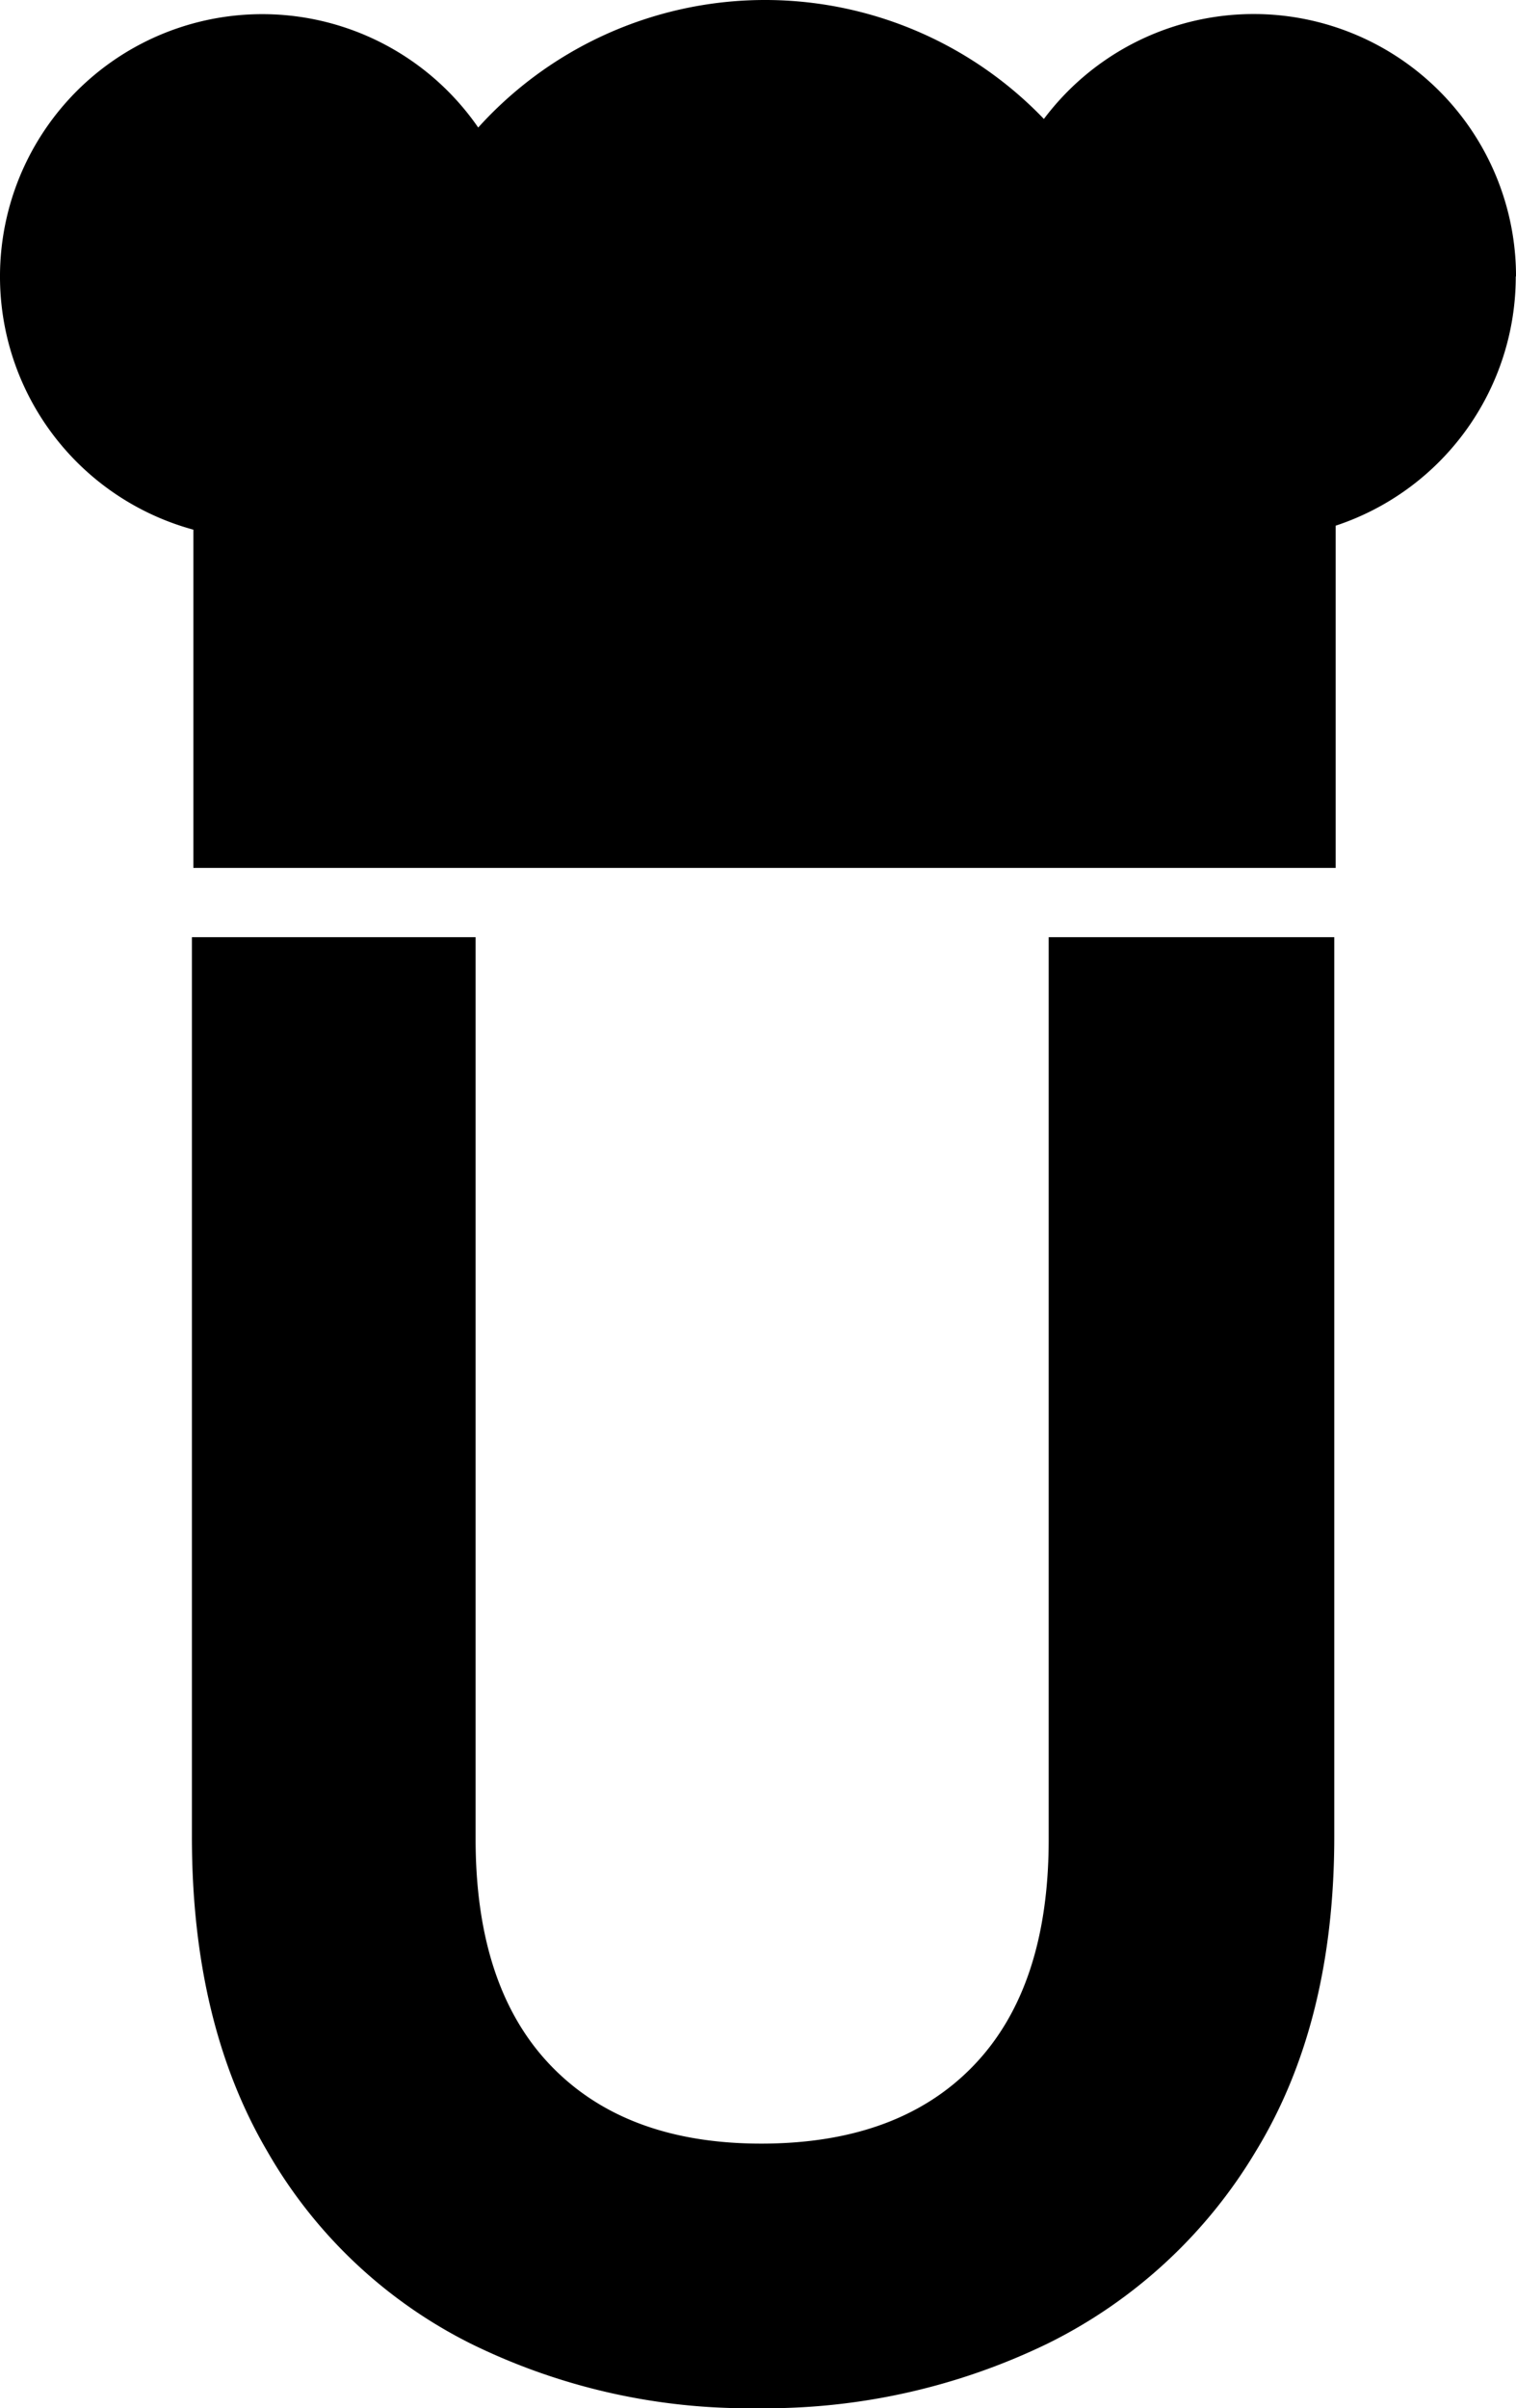 <svg xmlns="http://www.w3.org/2000/svg" width="77.757" height="123.491" viewBox="0 0 77.757 123.491"><g transform="translate(-175.364 -171.48)"><path d="M221.006,323.22v46.24q0,7.6,3.845,11.611t10.8,4.013q7.059,0,10.908-4.013T250.4,369.46V323.22h14.648v46.116q0,9.523-4,16.1a25.653,25.653,0,0,1-10.7,9.9,33.123,33.123,0,0,1-14.9,3.316,32.252,32.252,0,0,1-14.7-3.316,24.8,24.8,0,0,1-10.451-9.9q-3.845-6.578-3.842-16.1V323.22Z" transform="translate(-21.248 -103.683)"/><path d="M253.109,185.656a13.457,13.457,0,0,1-9.237,12.78l0,17.548H185.282V198.641a13.454,13.454,0,1,1,14.61-20.621,19.817,19.817,0,0,1,29.014-.44,13.454,13.454,0,0,1,24.216,8.076Z" transform="translate(0 0)"/></g></svg>